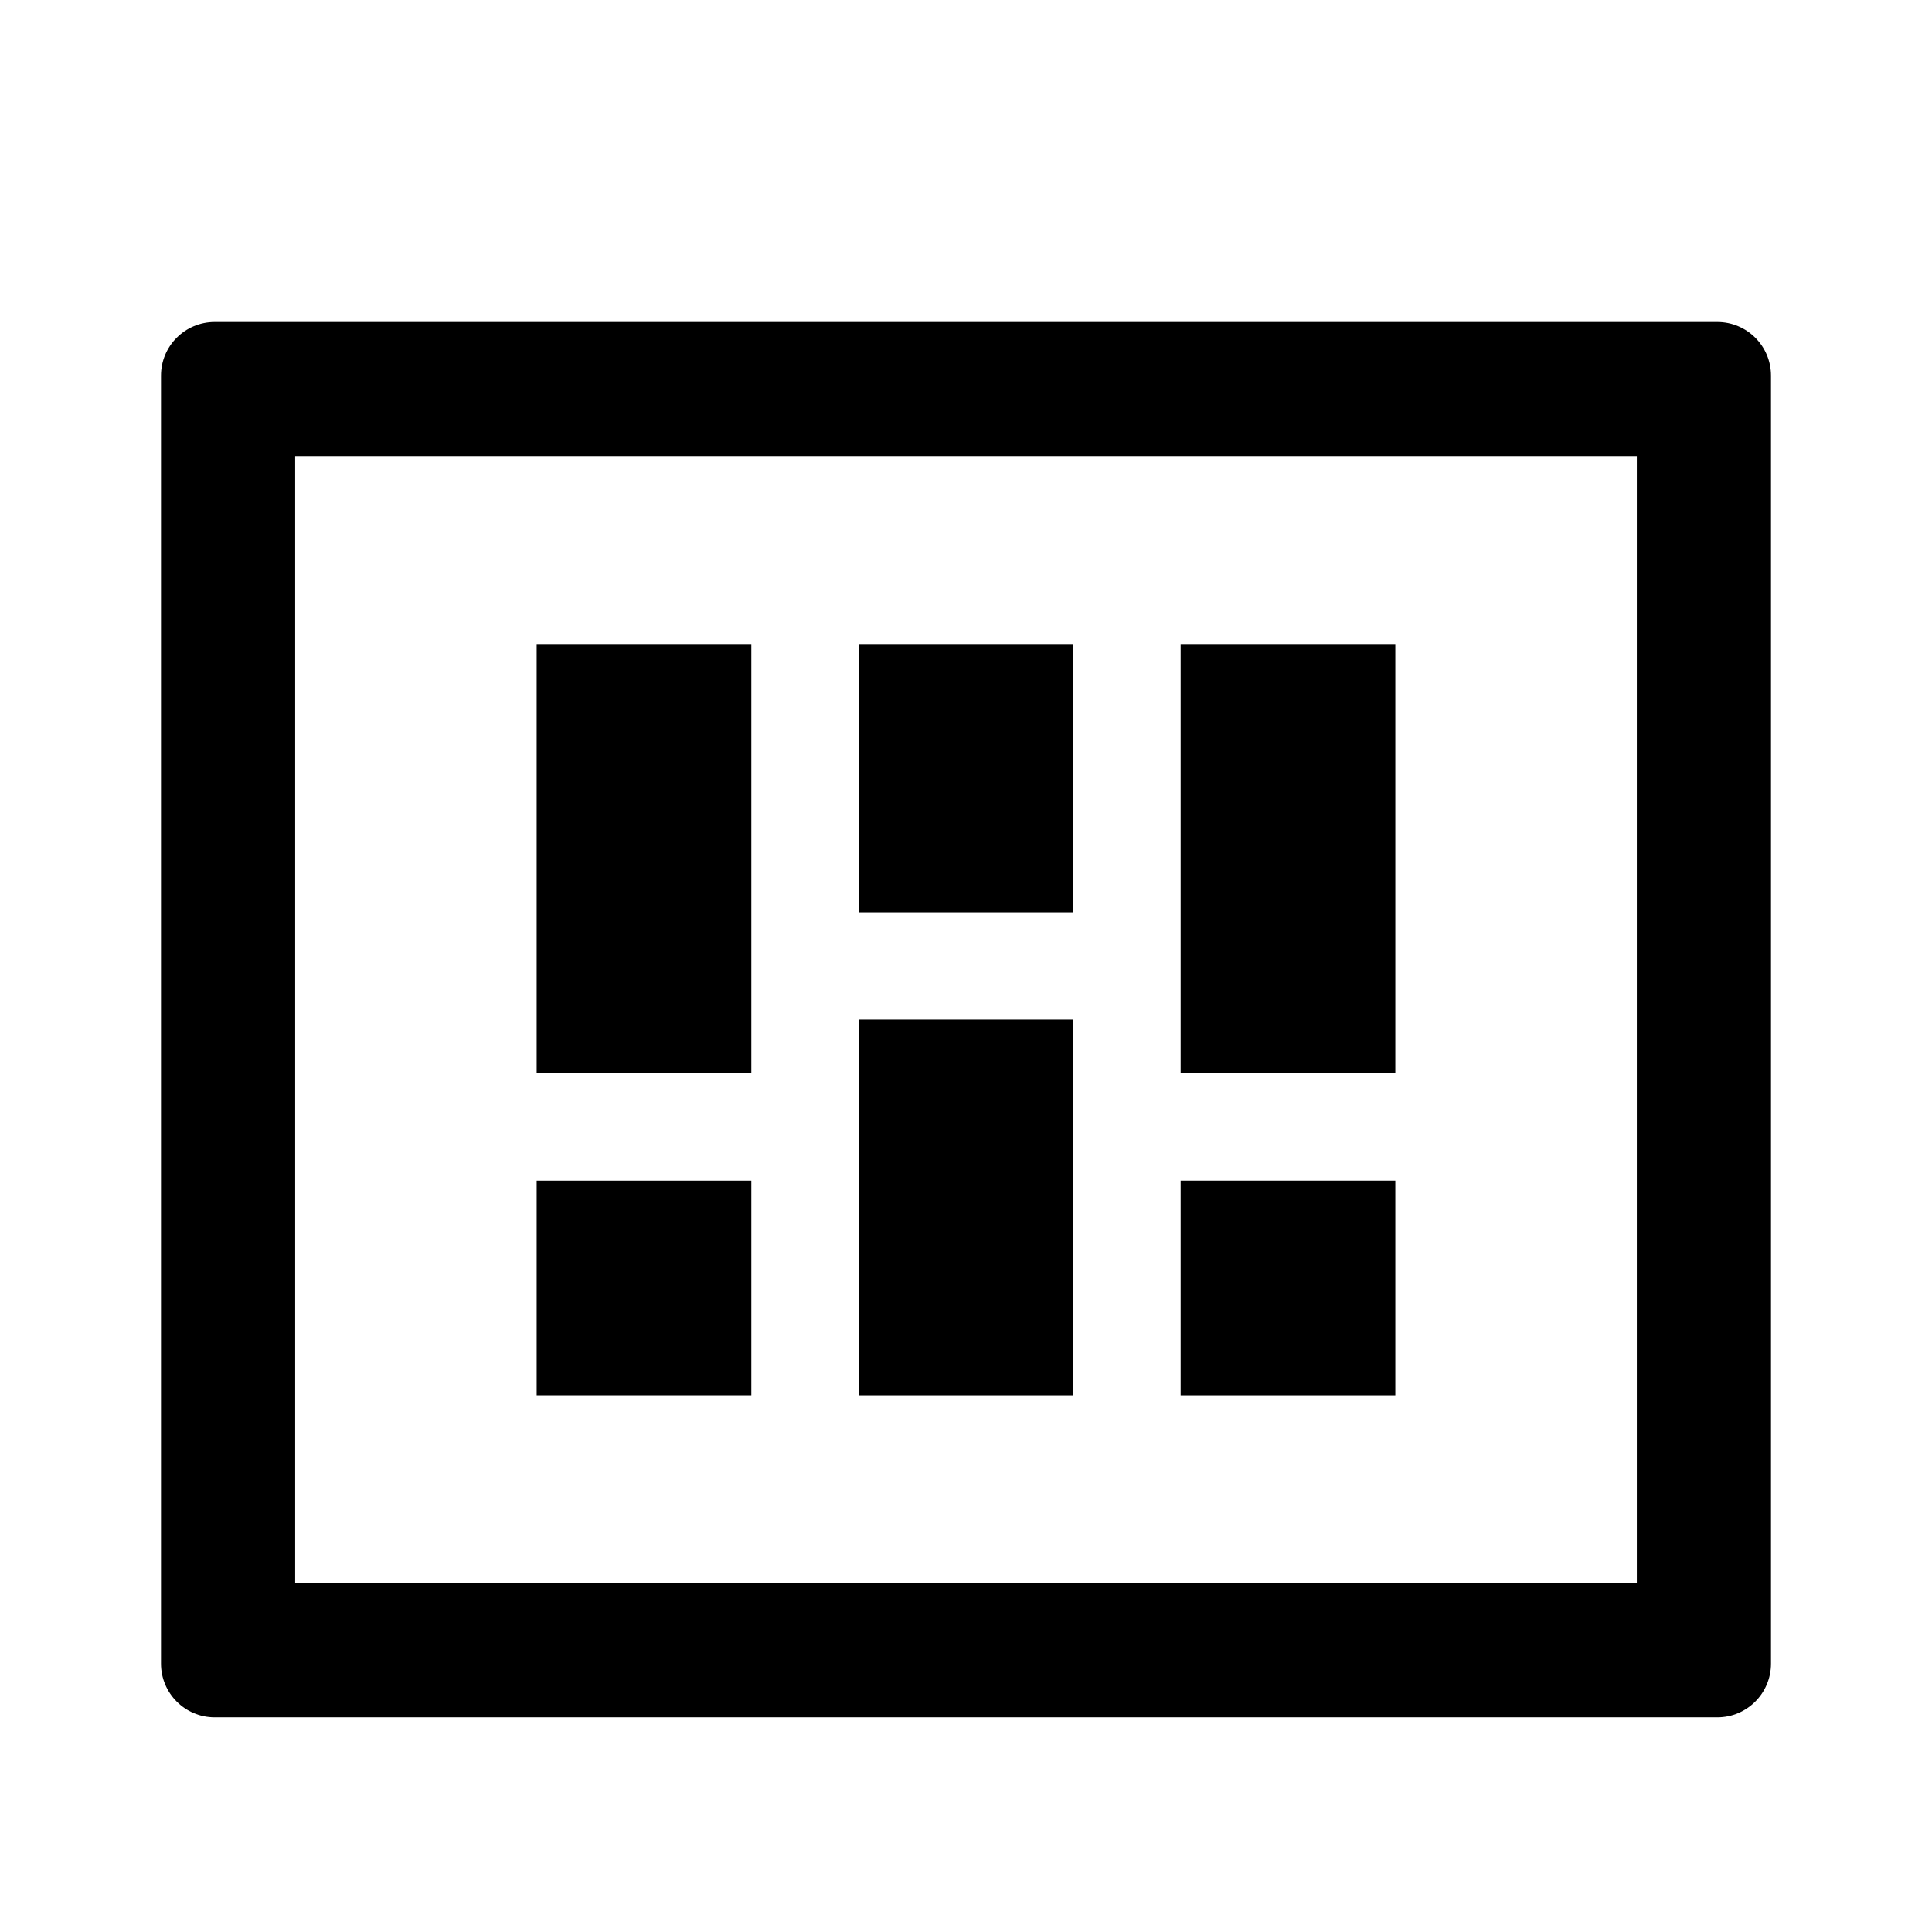 <svg width="18" height="18" viewBox="0 0 18 18" fill="none" xmlns="http://www.w3.org/2000/svg">
<path fill-rule="evenodd" clip-rule="evenodd" d="M2 3H16C16.276 3 16.5 3.224 16.5 3.5V15.5C16.5 15.776 16.276 16 16 16H2C1.724 16 1.5 15.776 1.5 15.5V3.5C1.5 3.224 1.724 3 2 3ZM2.75 4.25V14.75H15.25V4.25H2.75ZM5 11H7V13H5V11Z" fill="black" />
<path d="M8 13H10V9.5H8V13Z" fill="black" />
<path d="M11 11H13V13H11V11Z" fill="black" />
<path d="M11 6H13V10H11V6Z" fill="black" />
<path d="M8 6H10V8.5H8V6Z" fill="black" />
<path d="M5 6H7V10H5V6Z" fill="black" />
</svg>
